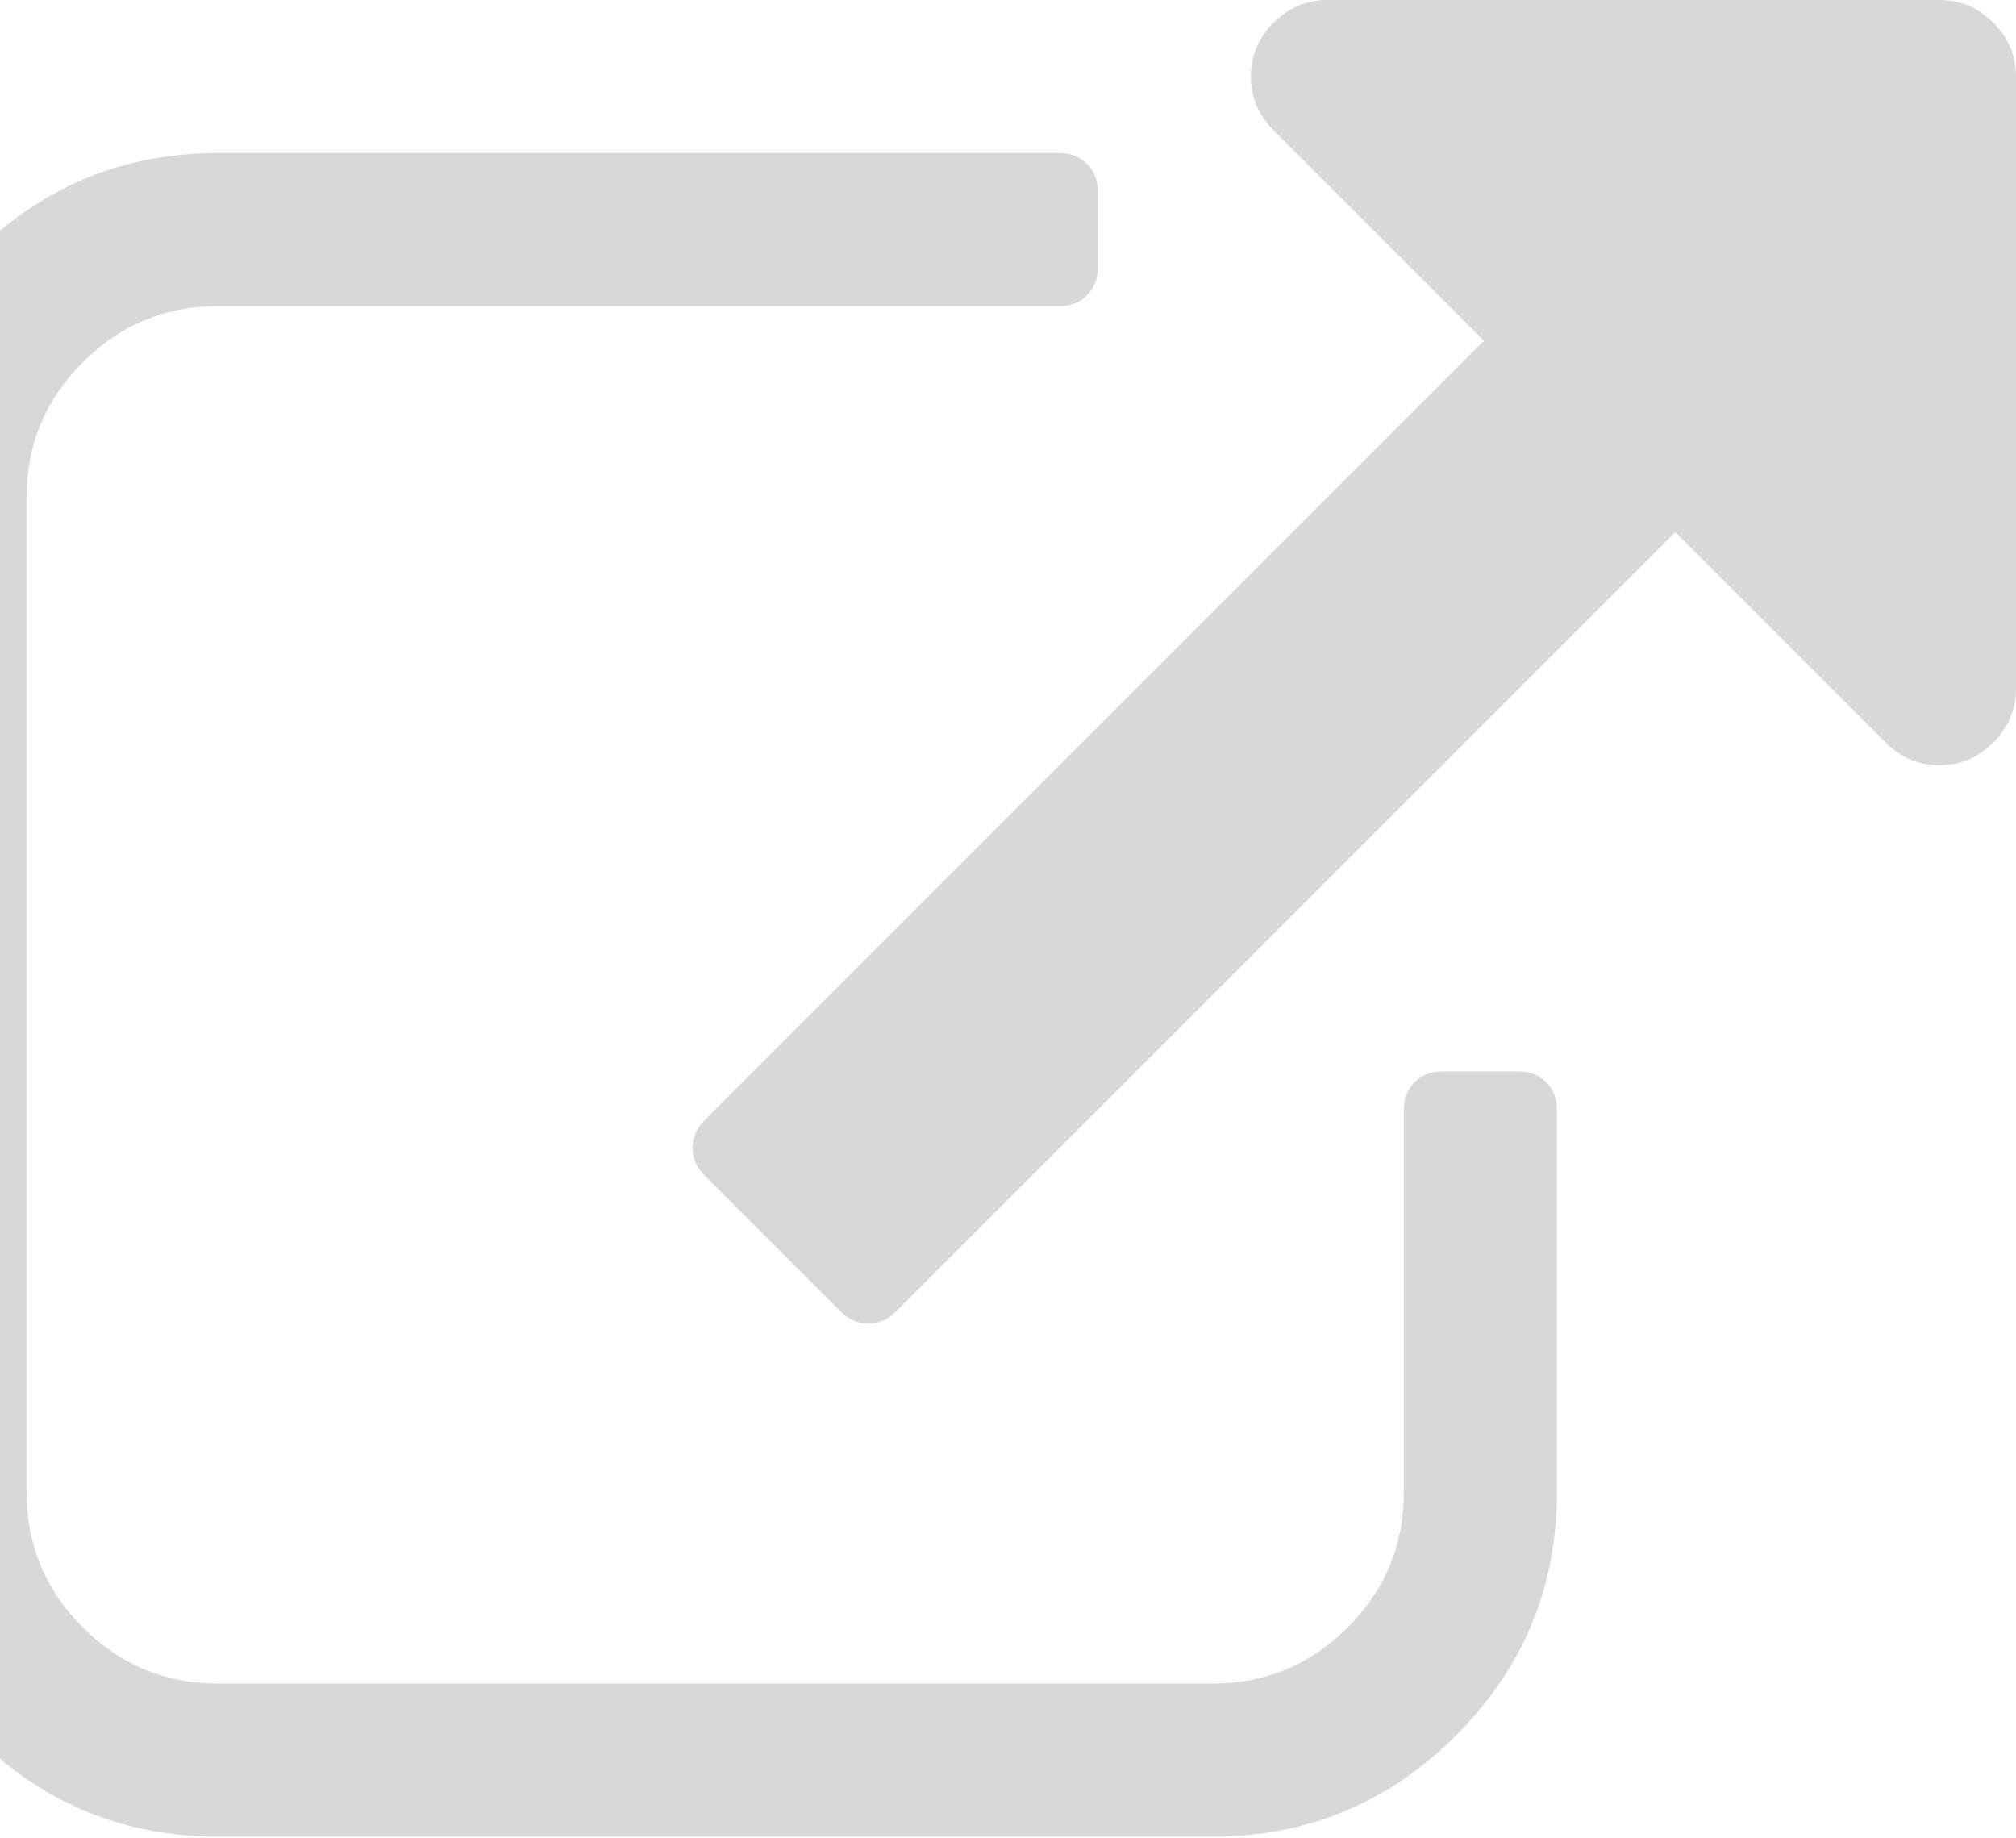 <?xml version="1.0" encoding="UTF-8"?>
<svg width="1355px" height="1235px" viewBox="0 0 1355 1235" version="1.1" xmlns="http://www.w3.org/2000/svg" xmlns:xlink="http://www.w3.org/1999/xlink">
    <!-- Generator: Sketch 53.2 (72643) - https://sketchapp.com -->
    <title>Shape</title>
    <desc>Created with Sketch.</desc>
    <g id="Welcome" stroke="none" stroke-width="1" fill="none" fill-rule="evenodd">
        <g id="Home---Desktop-Copy-2" transform="translate(0, -508)" fill="#D8D8D8" fill-rule="nonzero">
            <g id="external-link-icon" transform="translate(-85, 508)">
                <path d="M1131.429,745.714 L1131.429,1002.857 C1131.429,1066.607 1108.795,1121.116 1063.527,1166.384 C1018.259,1211.652 963.75,1234.286 900,1234.286 L231.429,1234.286 C167.679,1234.286 113.17,1211.652 67.902,1166.384 C22.634,1121.116 0,1066.607 0,1002.857 L0,334.286 C0,270.536 22.634,216.027 67.902,170.759 C113.17,125.491 167.679,102.857 231.429,102.857 L797.143,102.857 C804.643,102.857 810.804,105.268 815.625,110.089 C820.446,114.911 822.857,121.071 822.857,128.571 L822.857,180 C822.857,187.5 820.446,193.661 815.625,198.482 C810.804,203.304 804.643,205.714 797.143,205.714 L231.429,205.714 C196.071,205.714 165.804,218.304 140.625,243.482 C115.446,268.661 102.857,298.929 102.857,334.286 L102.857,1002.857 C102.857,1038.214 115.446,1068.482 140.625,1093.661 C165.804,1118.839 196.071,1131.429 231.429,1131.429 L900,1131.429 C935.357,1131.429 965.625,1118.839 990.804,1093.661 C1015.982,1068.482 1028.571,1038.214 1028.571,1002.857 L1028.571,745.714 C1028.571,738.214 1030.982,732.054 1035.804,727.232 C1040.625,722.411 1046.786,720 1054.286,720 L1105.714,720 C1113.214,720 1119.375,722.411 1124.196,727.232 C1129.018,732.054 1131.429,738.214 1131.429,745.714 Z M1440,51.429 L1440,462.857 C1440,476.786 1434.911,488.839 1424.732,499.018 C1414.554,509.196 1402.5,514.286 1388.571,514.286 C1374.643,514.286 1362.589,509.196 1352.411,499.018 L1210.982,357.589 L687.054,881.518 C681.696,886.875 675.536,889.554 668.571,889.554 C661.607,889.554 655.446,886.875 650.089,881.518 L558.482,789.911 C553.125,784.554 550.446,778.393 550.446,771.429 C550.446,764.464 553.125,758.304 558.482,752.946 L1082.411,229.018 L940.982,87.589 C930.804,77.411 925.714,65.357 925.714,51.429 C925.714,37.5 930.804,25.446 940.982,15.268 C951.161,5.089 963.214,0 977.143,0 L1388.571,0 C1402.5,0 1414.554,5.089 1424.732,15.268 C1434.911,25.446 1440,37.5 1440,51.429 Z" id="Shape"></path>
            </g>
        </g>
    </g>
</svg>